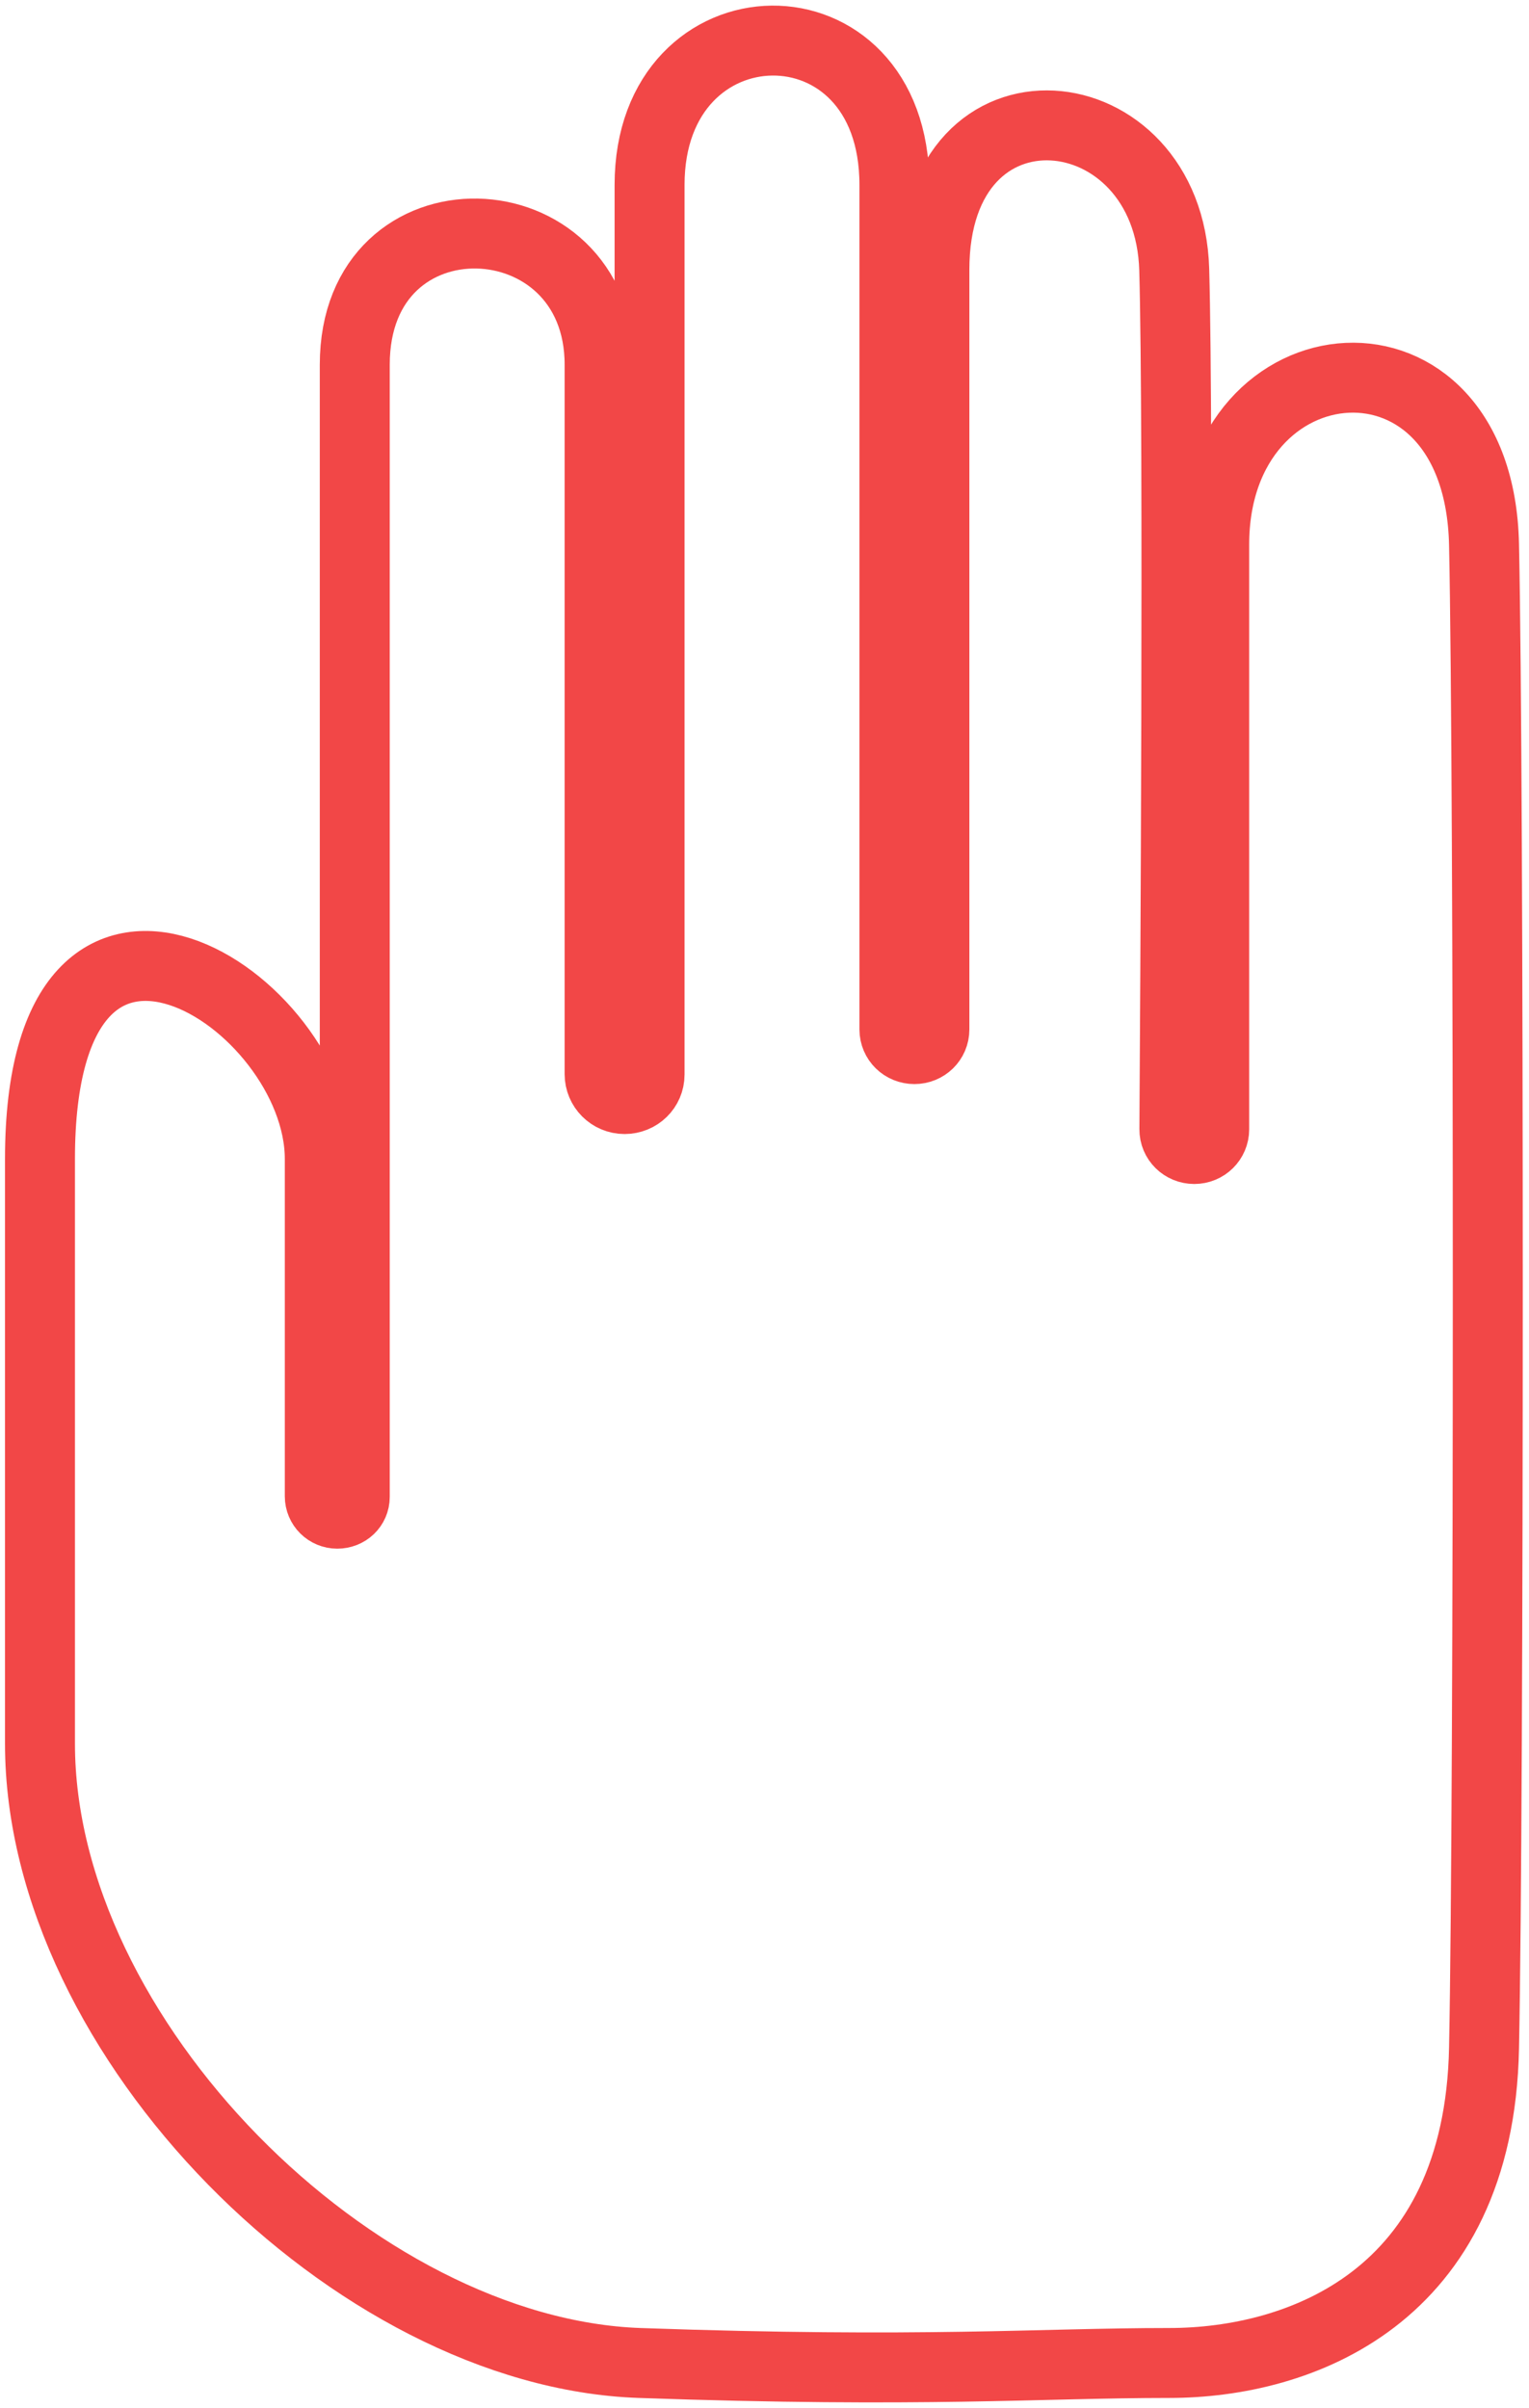 <svg width="153" height="241" viewBox="0 0 153 241" fill="none" xmlns="http://www.w3.org/2000/svg">
<path d="M148.5 205C148 230 130 236.5 117 236.5C104 236.5 92.5 237.5 64 236.5C35.5 235.5 4 204 4 174.5V116C4 82 32 100 32 116V149.759C32 150.726 32.783 151.5 33.75 151.5C34.717 151.5 35.5 150.778 35.5 149.811V36.5C35.5 18.5 60 19.5 60 36.5V107.504C60 108.884 61.119 110 62.5 110C63.881 110 65 108.924 65 107.543V18.5C65 -0.5 89.5 -1 89.5 18.5V103.031C89.5 104.136 90.395 105 91.5 105C92.605 105 93.5 104.139 93.5 103.034V27C93.5 6.5 117 9 117.5 27C117.95 43.199 117.59 101.513 117.514 113.02C117.506 114.126 118.401 115 119.507 115C120.608 115 121.5 114.126 121.5 113.025V54.5C121.5 33.5 148 31 148.5 54.5C149 78 149 180 148.5 205Z" stroke="#F24747" stroke-width="7"/>
</svg>

